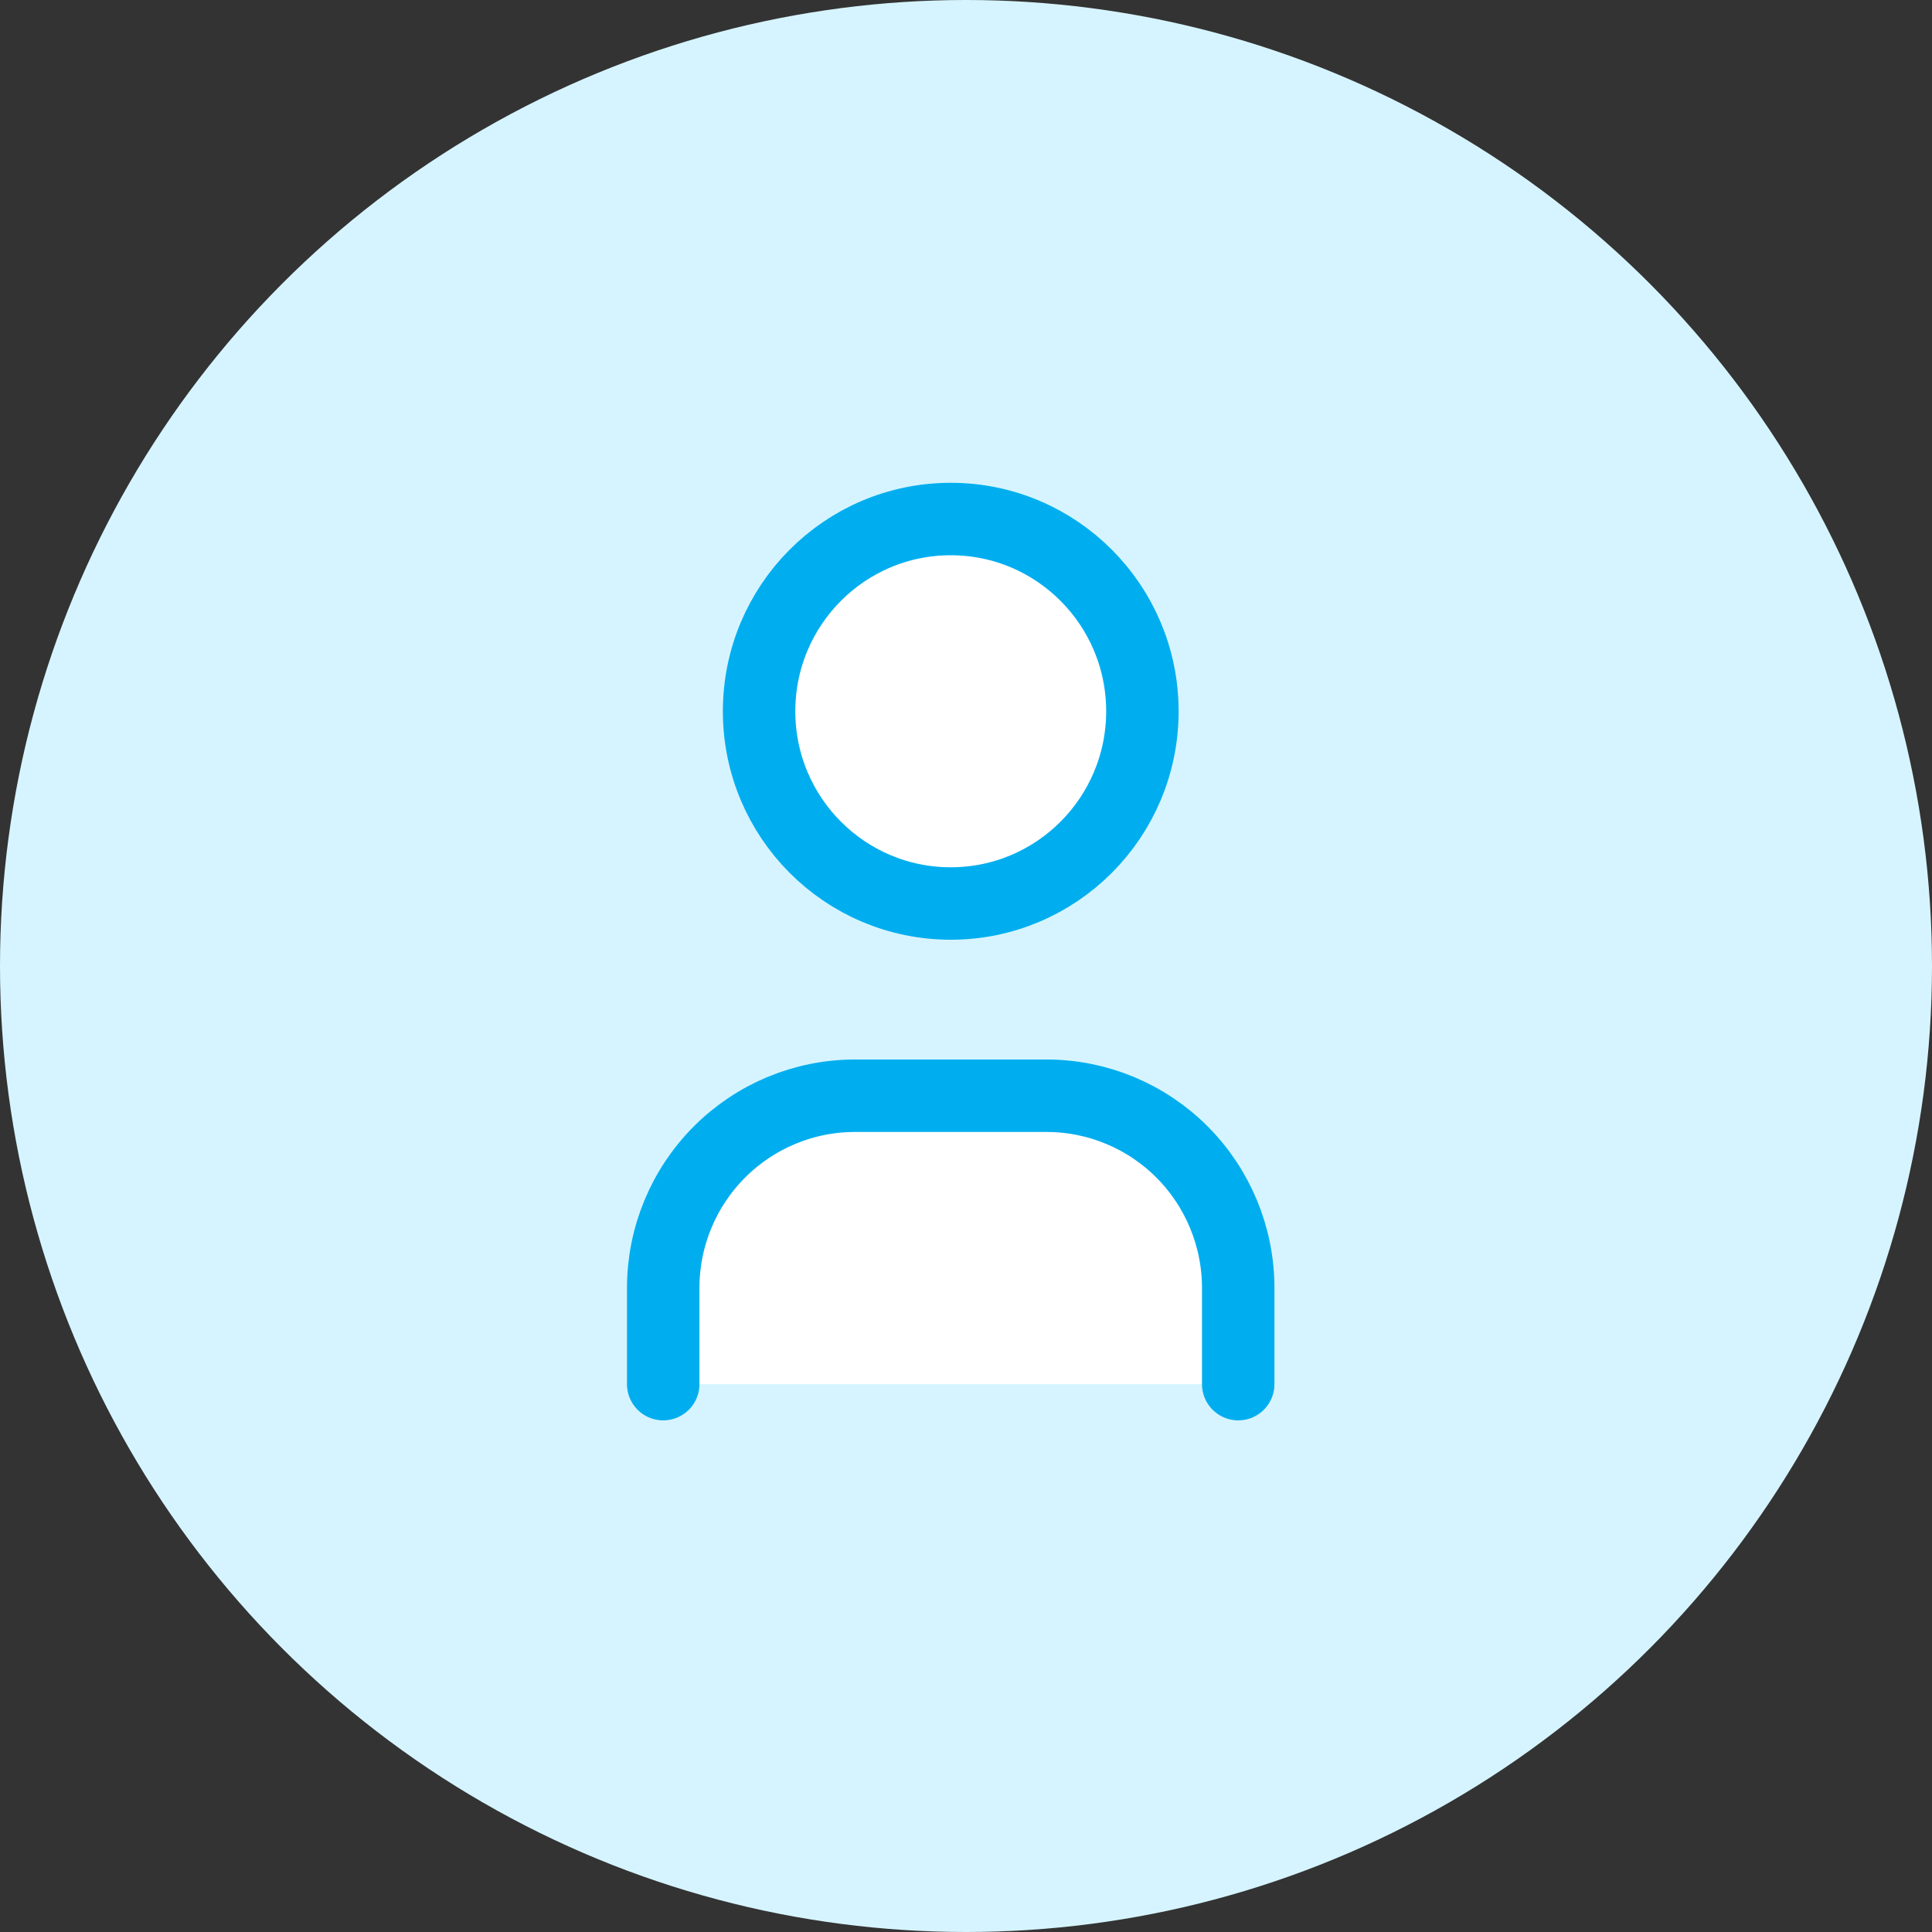 <svg width="40" height="40" viewBox="0 0 40 40" fill="none" xmlns="http://www.w3.org/2000/svg">
<rect x="0" y="0" width="40" height="40" fill="#333333" stroke="none"/>
<circle cx="20" cy="20" r="20" fill="#D6F4FF"/>
<path d="M19.684 18.706C21.875 18.706 23.652 16.924 23.652 14.726C23.652 12.528 21.875 10.746 19.684 10.746C17.492 10.746 15.716 12.528 15.716 14.726C15.716 16.924 17.492 18.706 19.684 18.706Z" fill="white" stroke="#00AEEF" stroke-width="1.5" stroke-linecap="round" stroke-linejoin="round"/>
<path d="M13.731 28.657V26.667C13.731 25.611 14.149 24.599 14.894 23.852C15.638 23.106 16.647 22.686 17.7 22.686H21.668C22.72 22.686 23.73 23.106 24.474 23.852C25.218 24.599 25.636 25.611 25.636 26.667V28.657" fill="white"/>
<path d="M13.731 28.657V26.667C13.731 25.611 14.149 24.599 14.894 23.852C15.638 23.106 16.647 22.686 17.7 22.686H21.668C22.72 22.686 23.73 23.106 24.474 23.852C25.218 24.599 25.636 25.611 25.636 26.667V28.657" stroke="#00AEEF" stroke-width="1.5" stroke-linecap="round" stroke-linejoin="round"/>
</svg>
